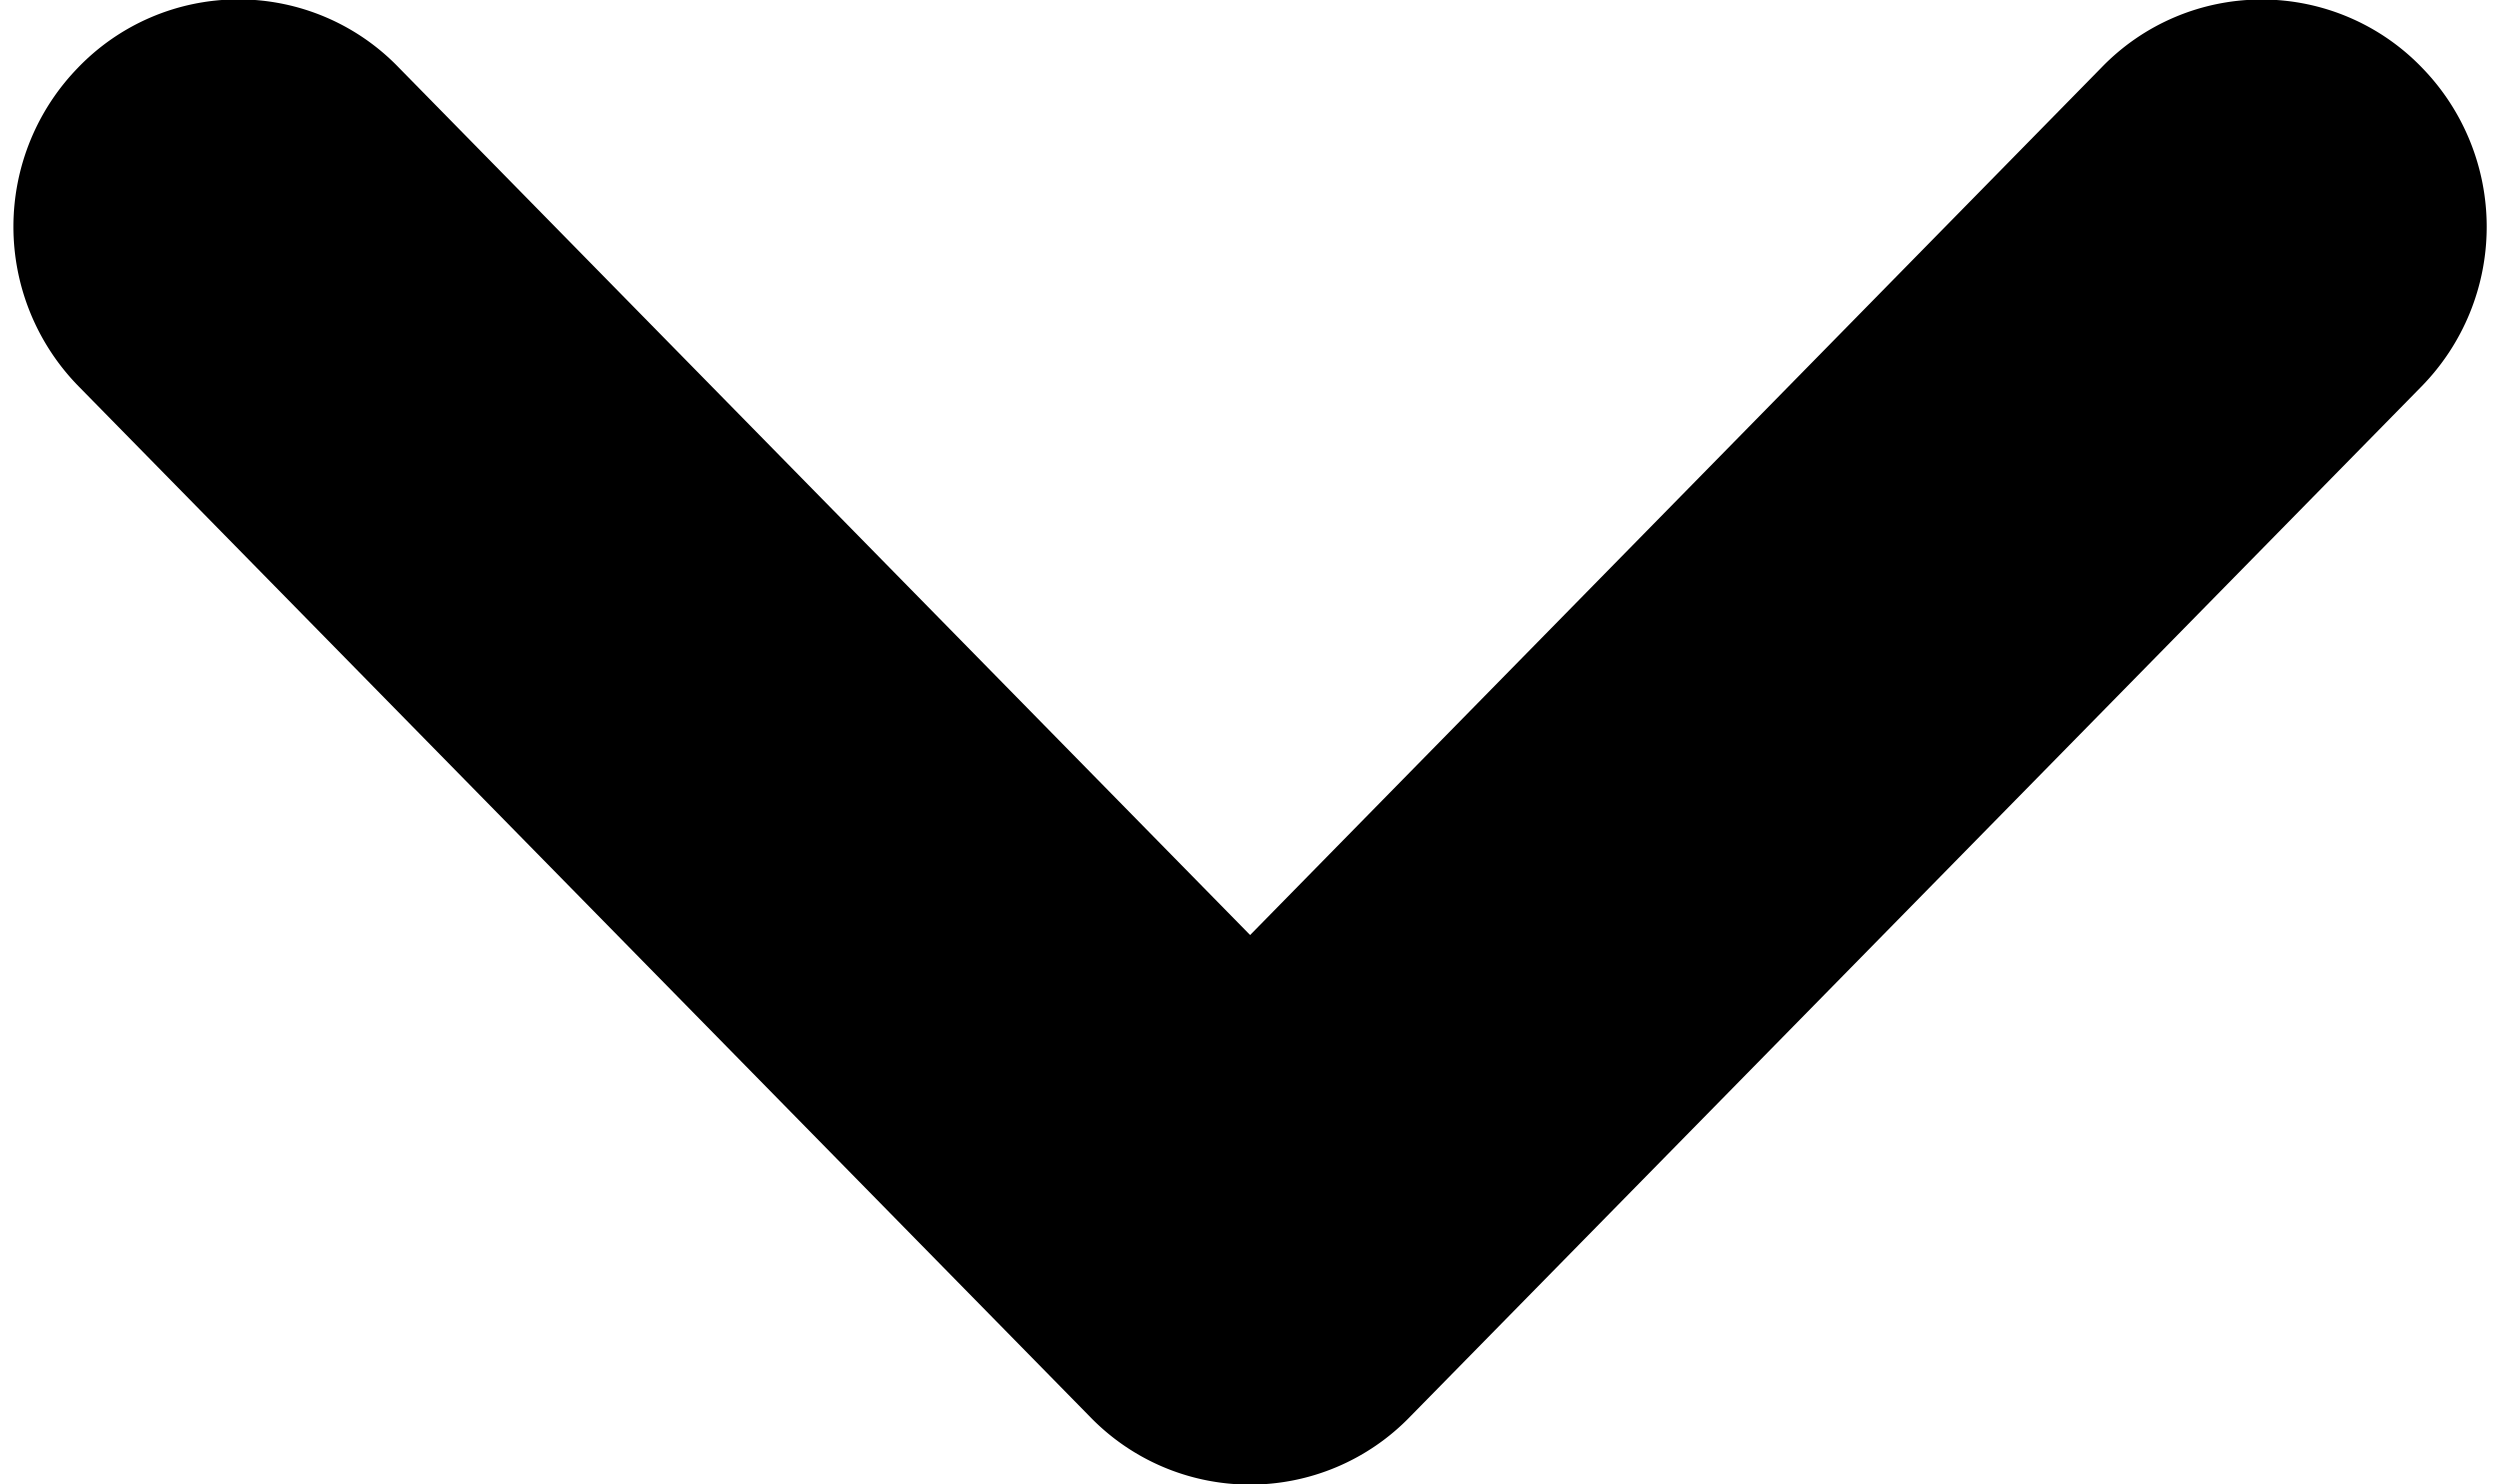 <svg xmlns="http://www.w3.org/2000/svg" width="10.107" height="6" viewBox="0 0 10.107 6">
  <path id="XMLID_93_" d="M8.88.711,4.789,4.878a.4.4,0,0,1-.579,0L.12.711a.422.422,0,0,1,0-.589A.4.4,0,0,1,.7.122L4.5,3.994,8.3.122a.4.4,0,0,1,.579,0A.422.422,0,0,1,8.88.711Z" transform="translate(0.554 0.5)" stroke="#000" stroke-width="1"/>
</svg>

